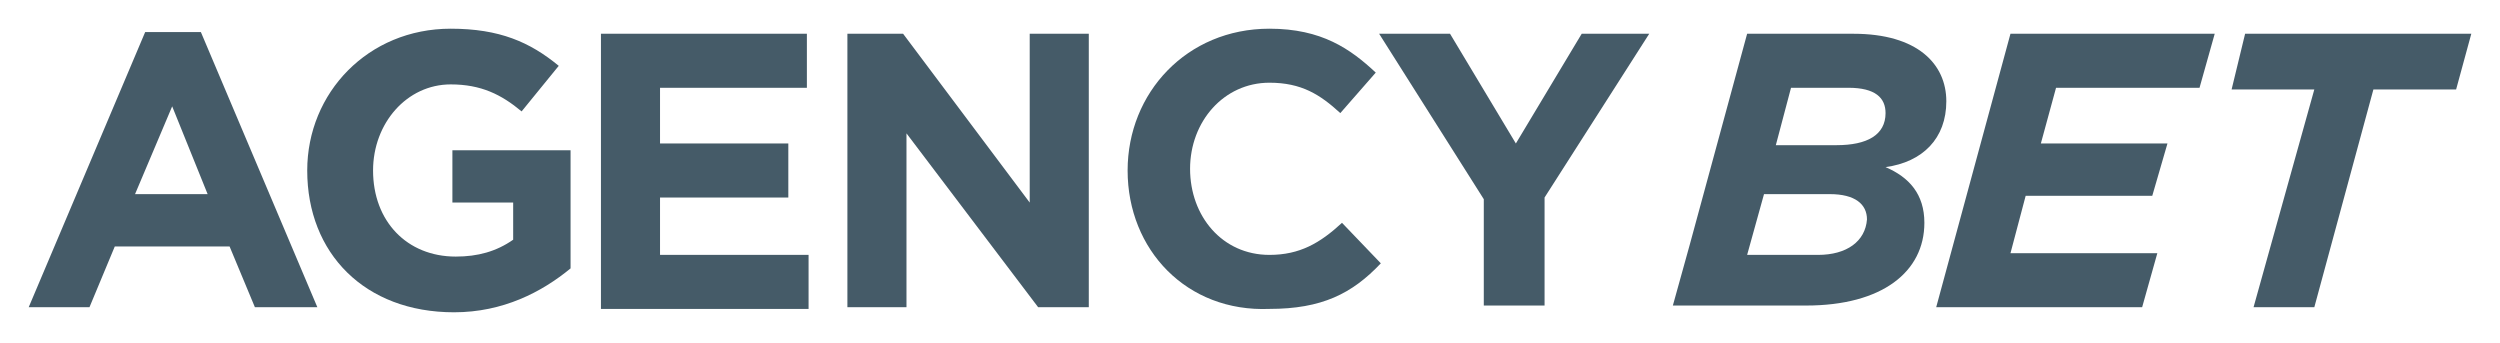<?xml version="1.0" encoding="utf-8"?>
<!-- Generator: Adobe Illustrator 20.1.0, SVG Export Plug-In . SVG Version: 6.00 Build 0)  -->
<svg version="1.1" id="logo_1_" xmlns="http://www.w3.org/2000/svg" xmlns:xlink="http://www.w3.org/1999/xlink" x="0px" y="0px"
	 viewBox="0 0 148.1 20.3" style="enable-background:new 0 0 148.1 20.3;" xml:space="preserve">
<style type="text/css">
	.st0{fill:#455B68;}
</style>
<g id="logo">
	<g>
		<path class="st0" d="M8.6,1.9h3.3l6.9,16.3h-3.7l-1.5-3.6H6.8l-1.5,3.6H1.7L8.6,1.9z M12.3,11.5l-2.1-5.2L8,11.5H12.3z"/>
		<path class="st0" d="M18.2,10.1c0-4.6,3.6-8.4,8.5-8.4c2.9,0,4.7,0.8,6.4,2.2l-2.2,2.7c-1.2-1-2.4-1.6-4.2-1.6
			c-2.6,0-4.6,2.3-4.6,5.1c0,3,2,5.1,4.9,5.1c1.3,0,2.4-0.3,3.4-1V12h-3.6V8.9h7v7c-1.7,1.4-4,2.6-6.9,2.6
			C21.6,18.5,18.2,15,18.2,10.1z"/>
		<path class="st0" d="M35.6,2h12.2v3.2h-8.7v3.3h7.6v3.2h-7.6v3.4h8.8v3.2H35.6V2z"/>
		<path class="st0" d="M50.2,2h3.3L61,12V2h3.5v16.2h-3L53.7,7.9v10.3h-3.5V2z"/>
		<path class="st0" d="M66.8,10.1c0-4.6,3.5-8.4,8.4-8.4c3.1,0,4.8,1.2,6.3,2.6l-2.1,2.4c-1.2-1.1-2.3-1.8-4.2-1.8
			c-2.7,0-4.7,2.3-4.7,5.1c0,2.8,1.9,5.1,4.7,5.1c1.8,0,3-0.7,4.3-1.9l2.3,2.4c-1.7,1.8-3.5,2.7-6.6,2.7
			C70.3,18.5,66.8,14.8,66.8,10.1z"/>
		<path class="st0" d="M87.9,11.8L81.7,2h4.2l3.9,6.5L93.7,2h4l-6.2,9.7v6.4h-3.6V11.8z"/>
		<path class="st0" d="M115.3,6c0-2.2-1.7-4-5.5-4h-6.3l-3.4,12.5l-1,3.6h7.9c4.5,0,7-2,7-4.9c0-1.7-0.9-2.7-2.3-3.3
			C113.9,9.6,115.3,8.2,115.3,6z M107.7,15.1h-4.2l1-3.6h3.9c1.5,0,2.2,0.6,2.2,1.5C110.5,14.3,109.4,15.1,107.7,15.1z M108.8,8.6
			h-3.6l0.9-3.4h3.4c1.6,0,2.2,0.6,2.2,1.5C111.7,8,110.6,8.6,108.8,8.6z"/>
		<path class="st0" d="M119.1,2h12.1l-0.9,3.2h-8.5l-0.9,3.3h7.5l-0.9,3.1H120l-0.9,3.4h8.7l-0.9,3.2h-12.2L119.1,2z"/>
		<path class="st0" d="M137.1,5.3h-4.9L133,2h13.4l-0.9,3.3h-4.9l-3.5,12.9h-3.6L137.1,5.3z"/>
	</g>
</g>
</svg>
